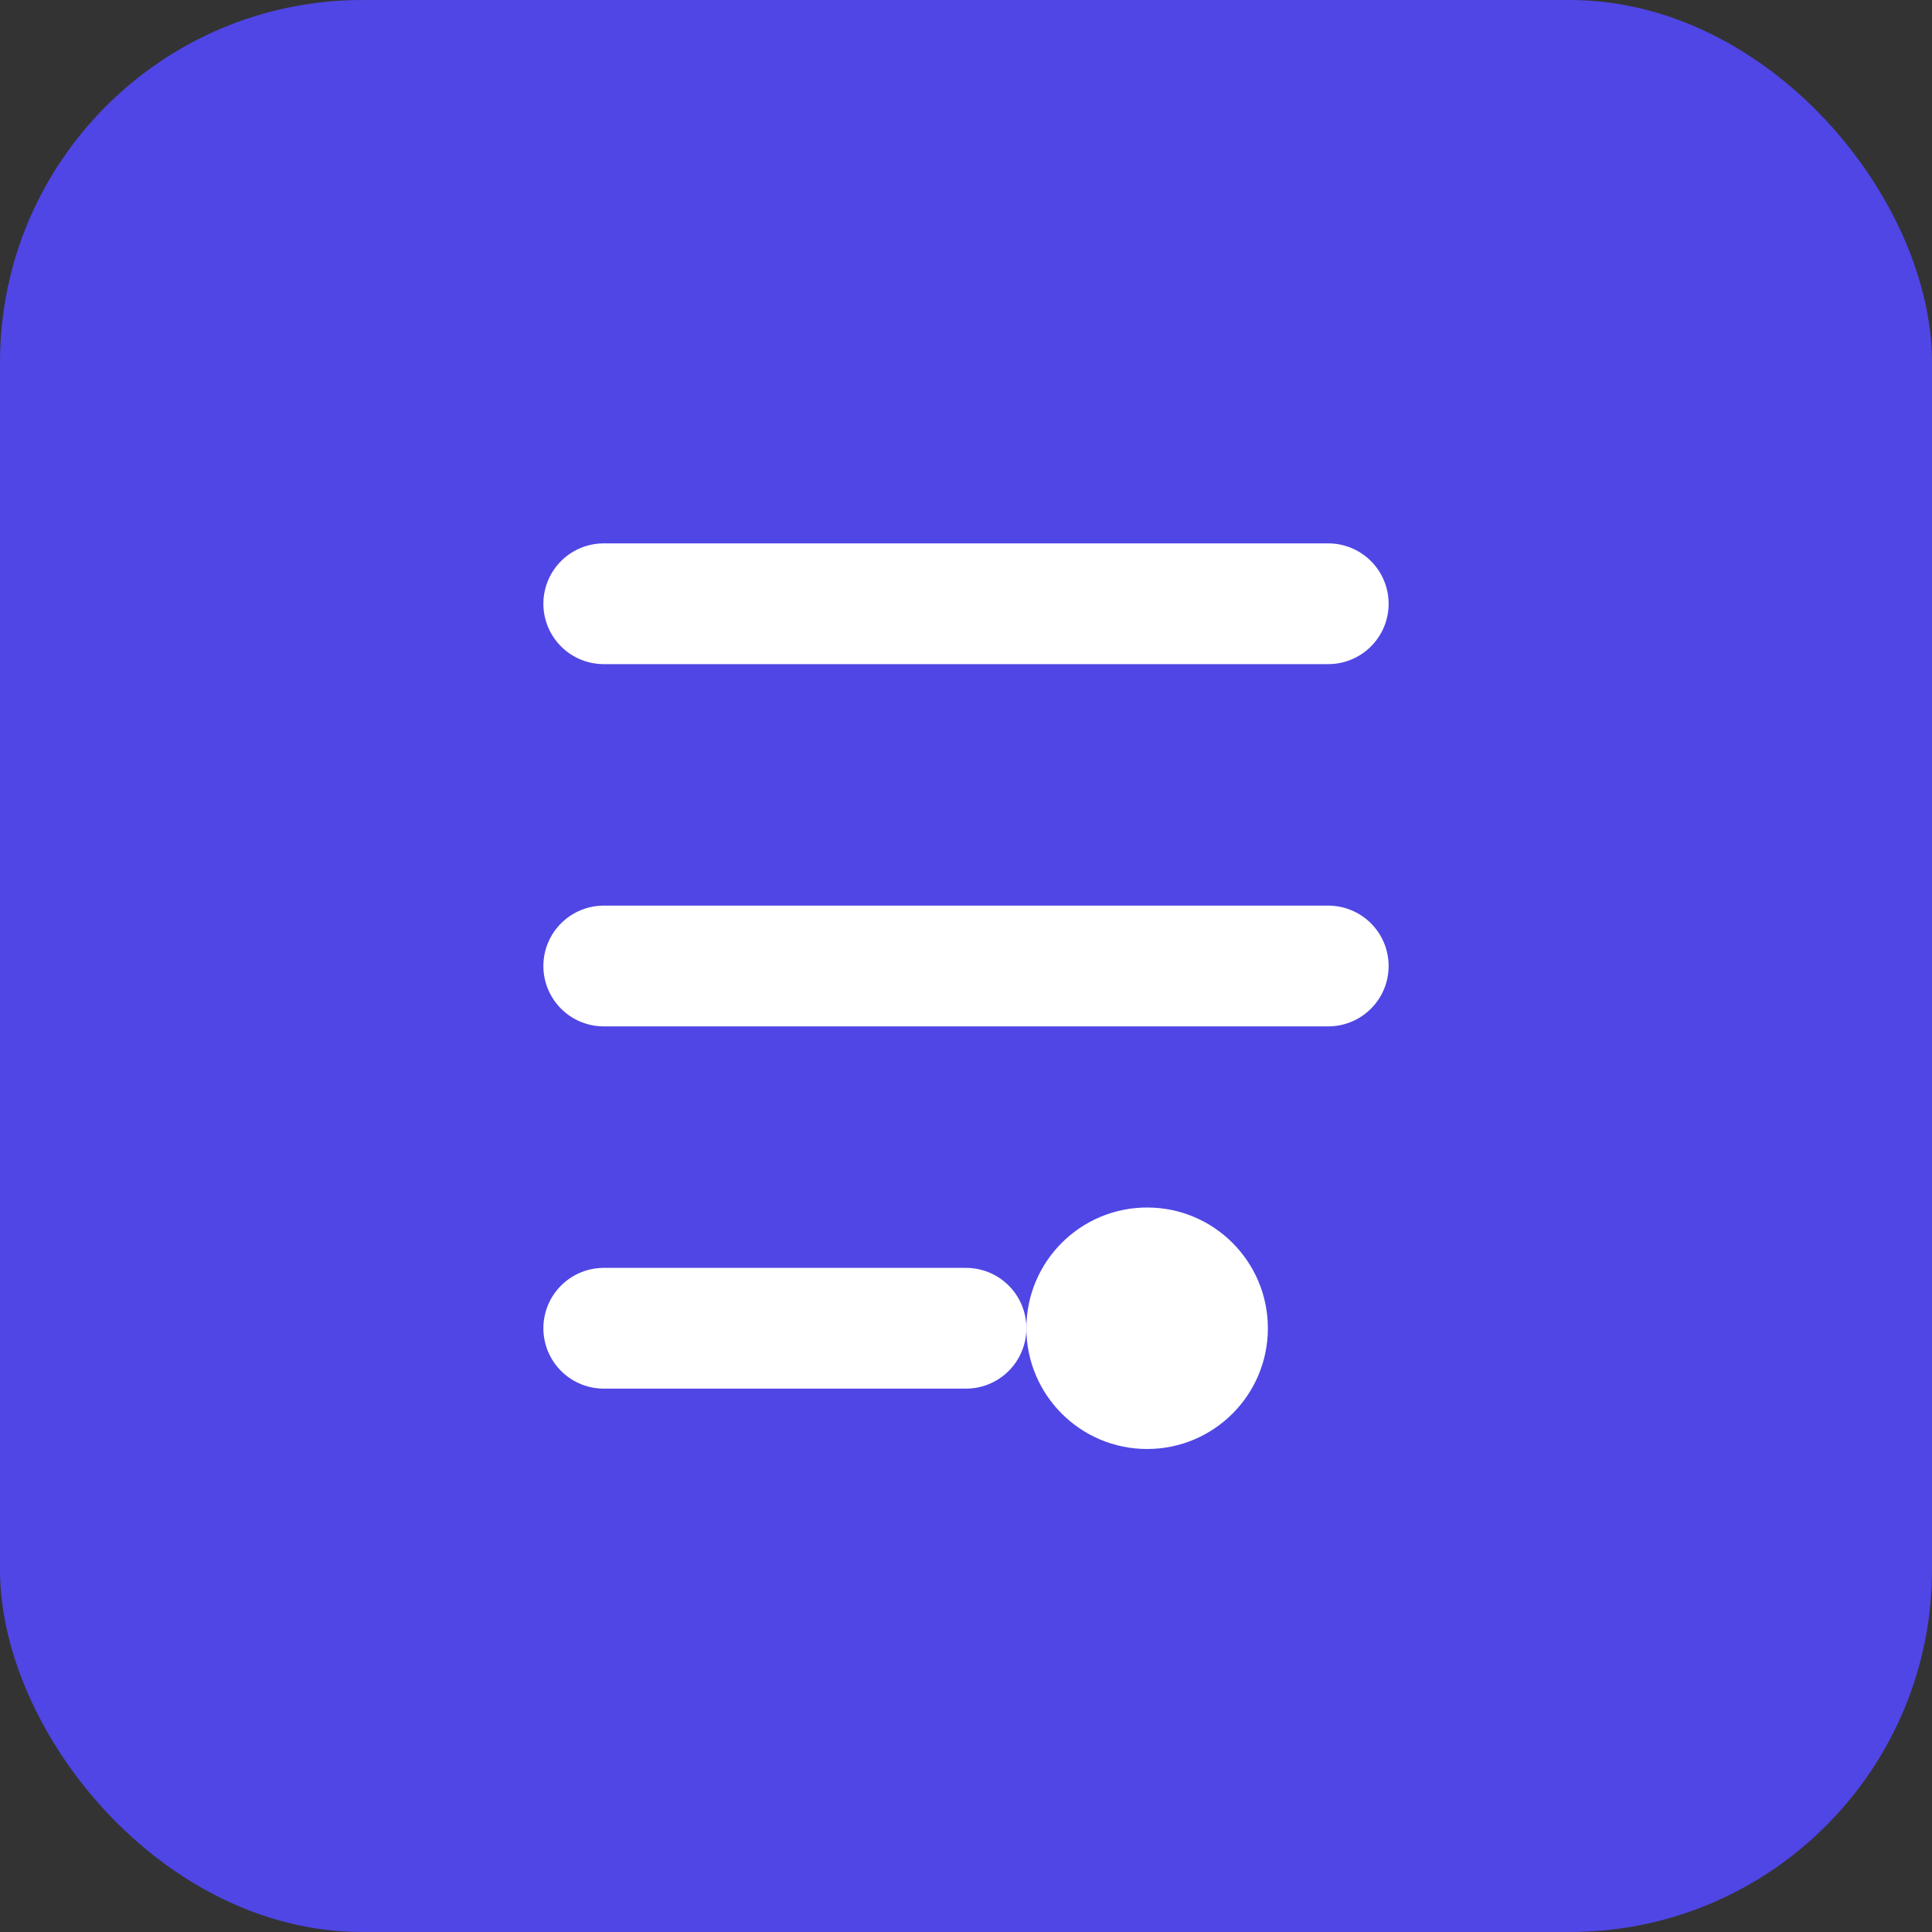 <svg width="64" height="64" viewBox="0 0 64 64" fill="none" xmlns="http://www.w3.org/2000/svg">
  <rect x="0" y="0" width="64" height="64" fill="#333333" stroke="none"/>
  <rect width="64" height="64" rx="12" fill="#4F46E5"/>
  <path d="M20 20H44M20 32H44M20 44H32" stroke="white" stroke-width="4" stroke-linecap="round" stroke-linejoin="round"/>
  <circle cx="38" cy="44" r="4" fill="white"/>
</svg> 